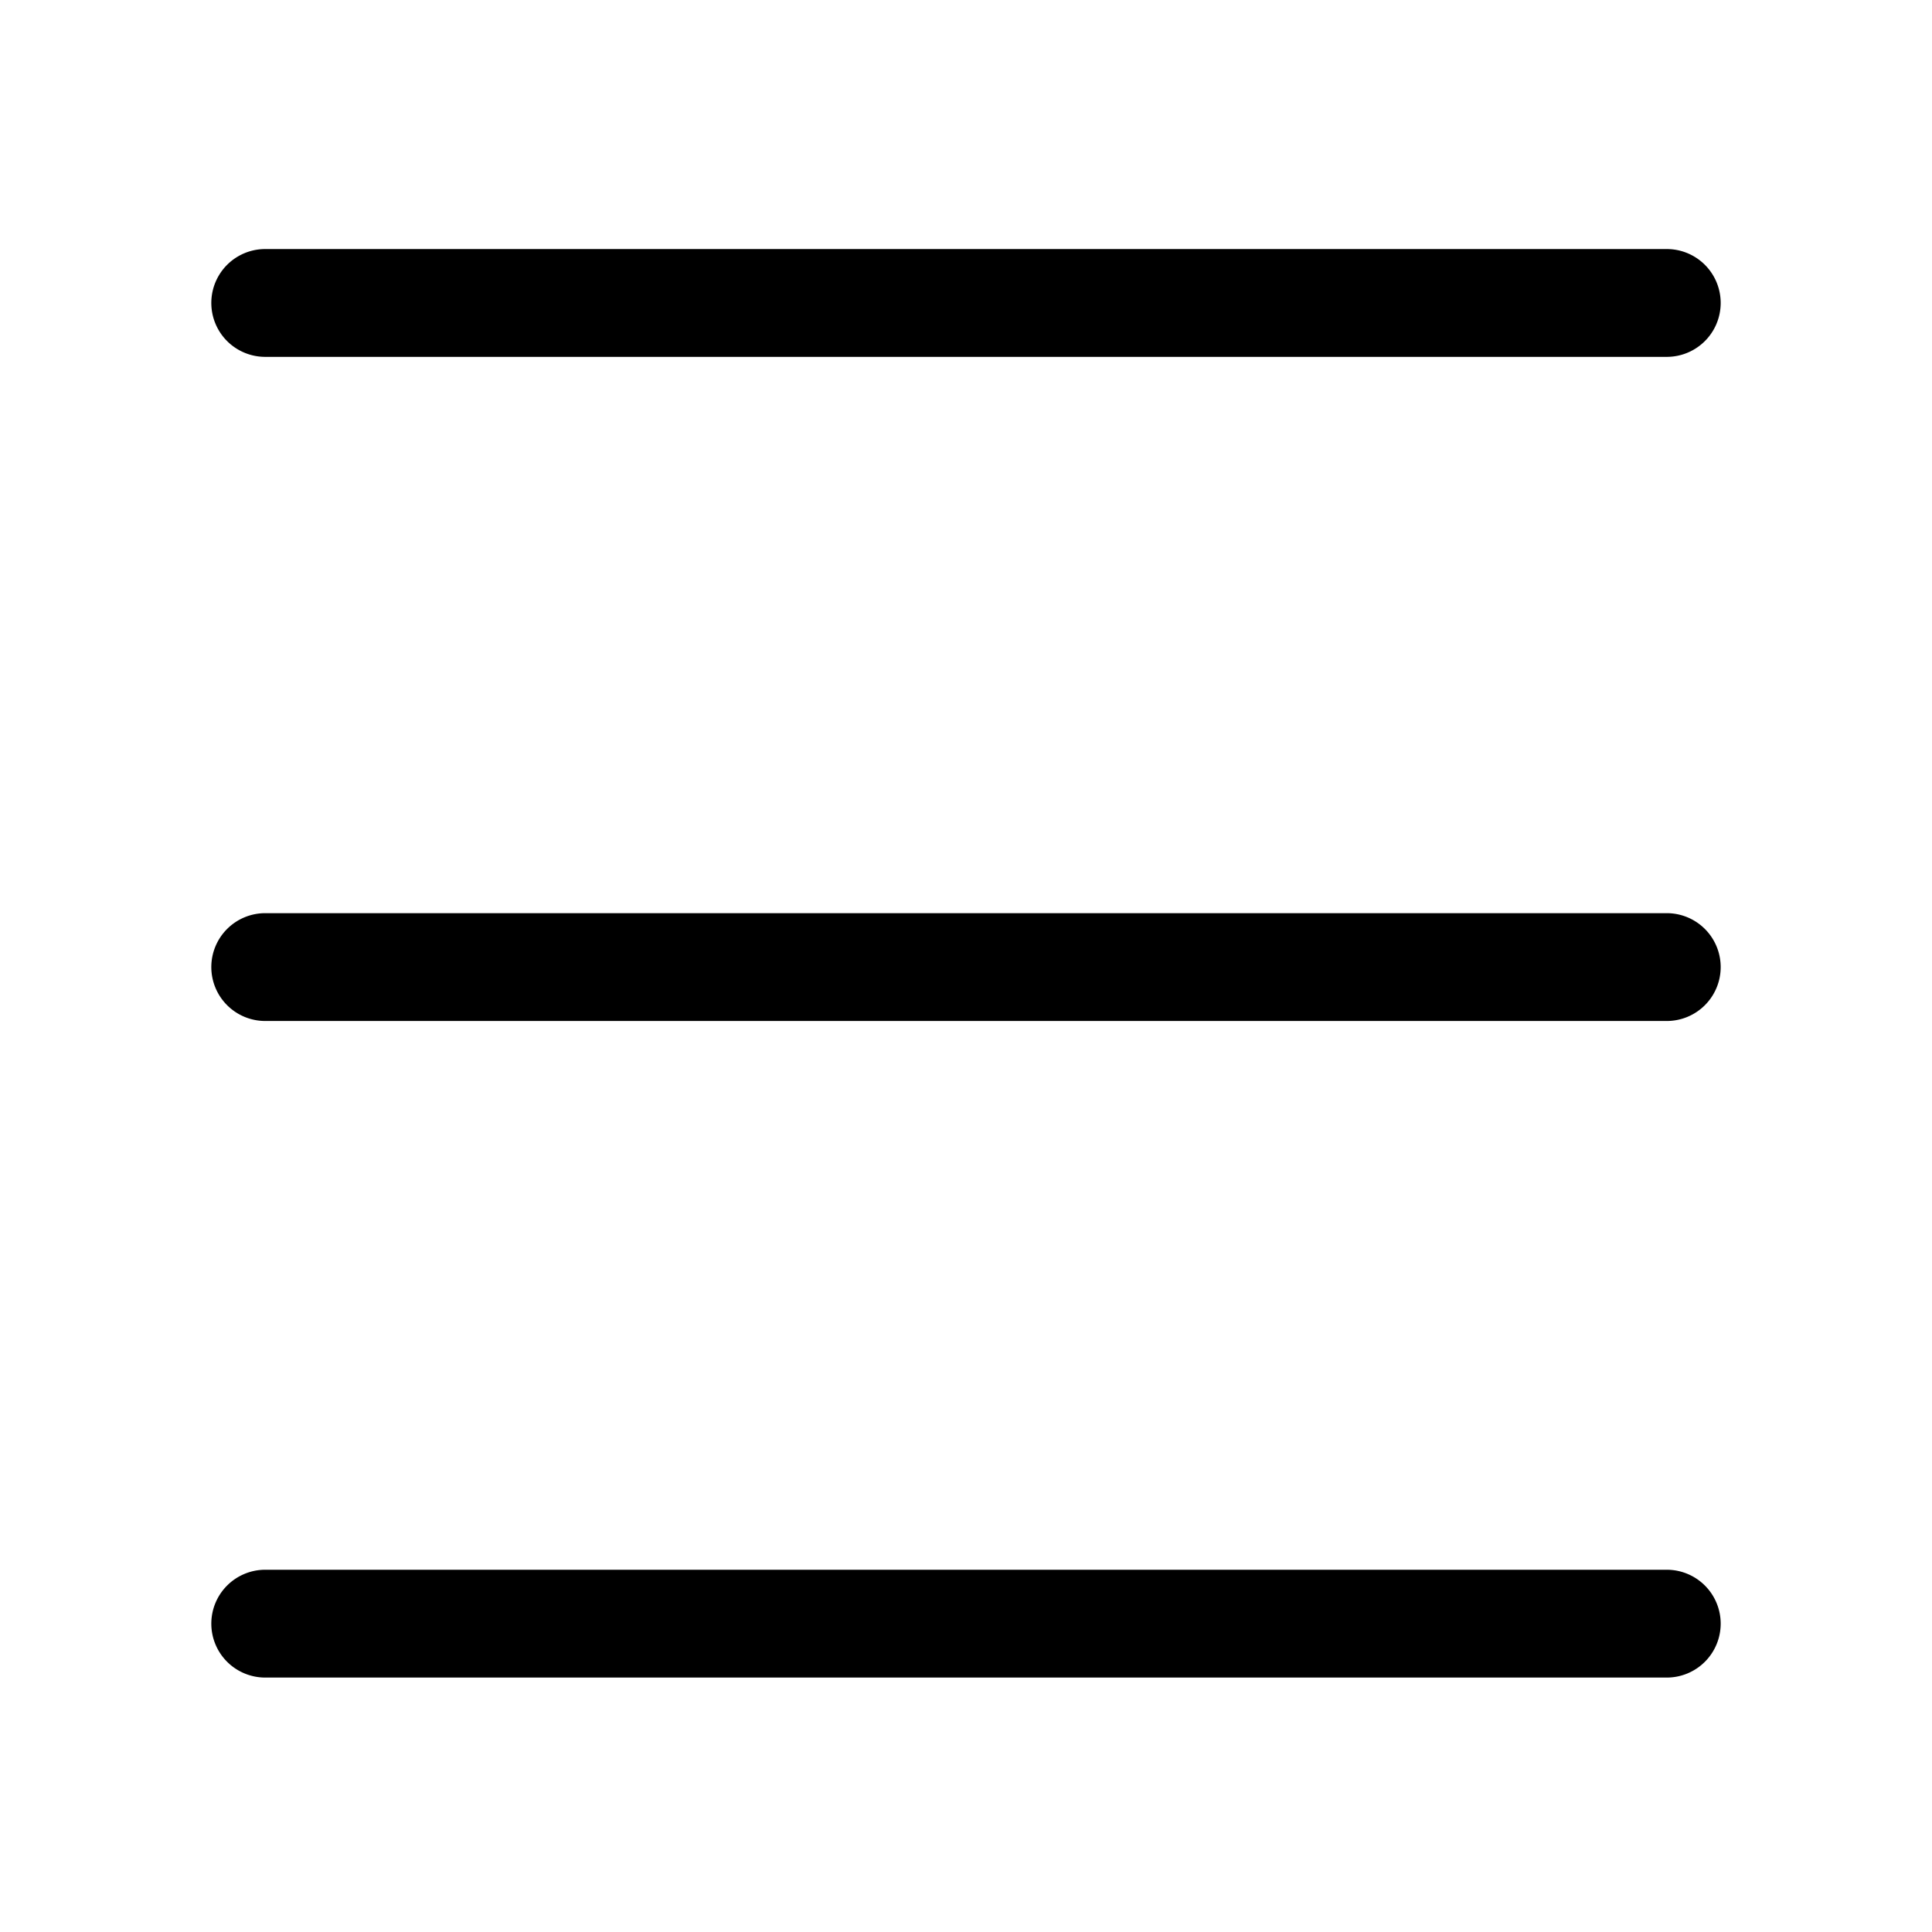 <svg viewBox="0 0 256 256" fill="none" xmlns="http://www.w3.org/2000/svg"><path d="M35.143 47.286h185.714a7.143 7.143 0 100-14.286H35.143a7.143 7.143 0 100 14.286zM35.143 135.286h185.714a7.145 7.145 0 007.143-7.143 7.145 7.145 0 00-7.143-7.143H35.143A7.145 7.145 0 0028 128.143a7.145 7.145 0 007.143 7.143zM35.143 222.286h185.714a7.145 7.145 0 007.143-7.143 7.145 7.145 0 00-7.143-7.143H35.143A7.145 7.145 0 0028 215.143a7.145 7.145 0 007.143 7.143z" fill="currentColor"/></svg>